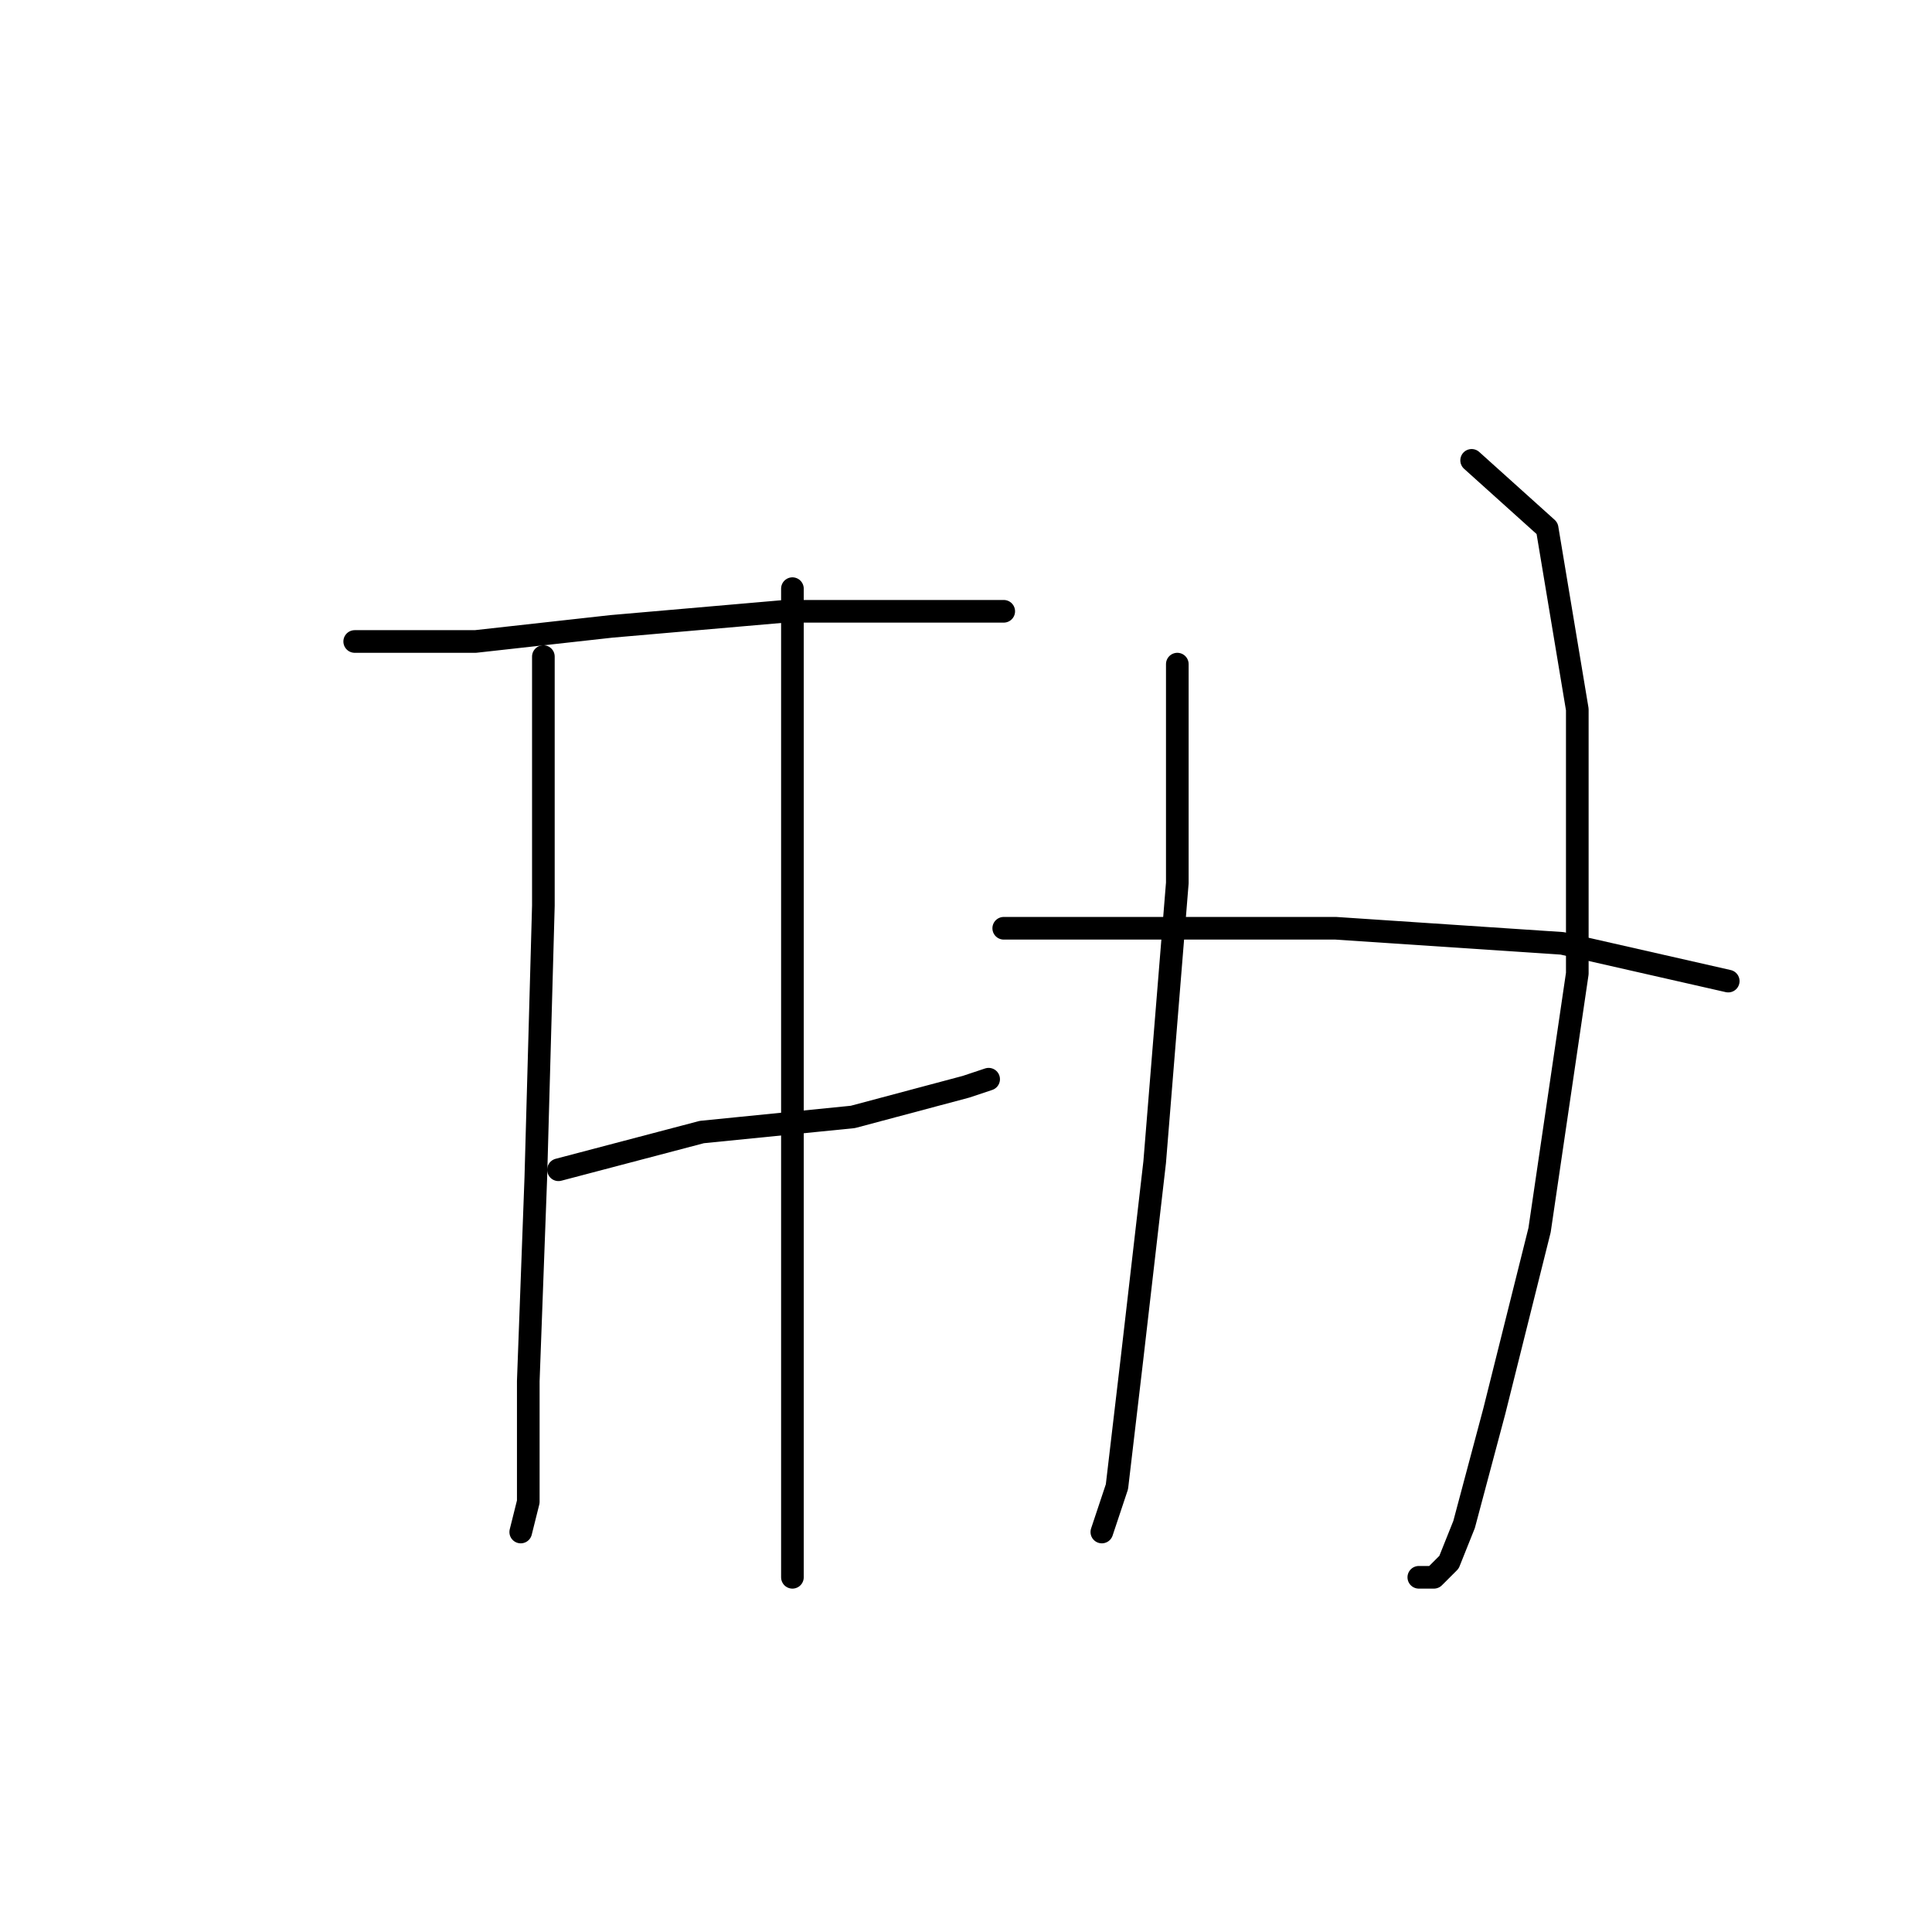 <?xml version="1.0" standalone="no"?>
    <svg width="256" height="256" xmlns="http://www.w3.org/2000/svg" version="1.1">
    <polyline stroke="black" stroke-width="3" stroke-linecap="round" fill="transparent" stroke-linejoin="round" points="47 85 63 85 81 83 104 81 124 81 133 81 133 81 " />
        <polyline stroke="black" stroke-width="3" stroke-linecap="round" fill="transparent" stroke-linejoin="round" points="74 155 93 150 113 148 128 144 131 143 131 143 " />
        <polyline stroke="black" stroke-width="3" stroke-linecap="round" fill="transparent" stroke-linejoin="round" points="72 87 72 120 71 156 70 183 70 199 69 203 69 203 " />
        <polyline stroke="black" stroke-width="3" stroke-linecap="round" fill="transparent" stroke-linejoin="round" points="105 78 105 90 105 117 105 151 105 179 105 200 105 209 105 209 " />
        <polyline stroke="black" stroke-width="3" stroke-linecap="round" fill="transparent" stroke-linejoin="round" points="156 88 156 117 153 154 150 180 148 197 146 203 146 203 " />
        <polyline stroke="black" stroke-width="3" stroke-linecap="round" fill="transparent" stroke-linejoin="round" points="195 61 205 70 209 94 209 129 204 163 198 187 194 202 192 207 190 209 188 209 188 209 " />
        <polyline stroke="black" stroke-width="3" stroke-linecap="round" fill="transparent" stroke-linejoin="round" points="133 123 154 123 177 123 207 125 229 130 229 130 " />
        </svg>